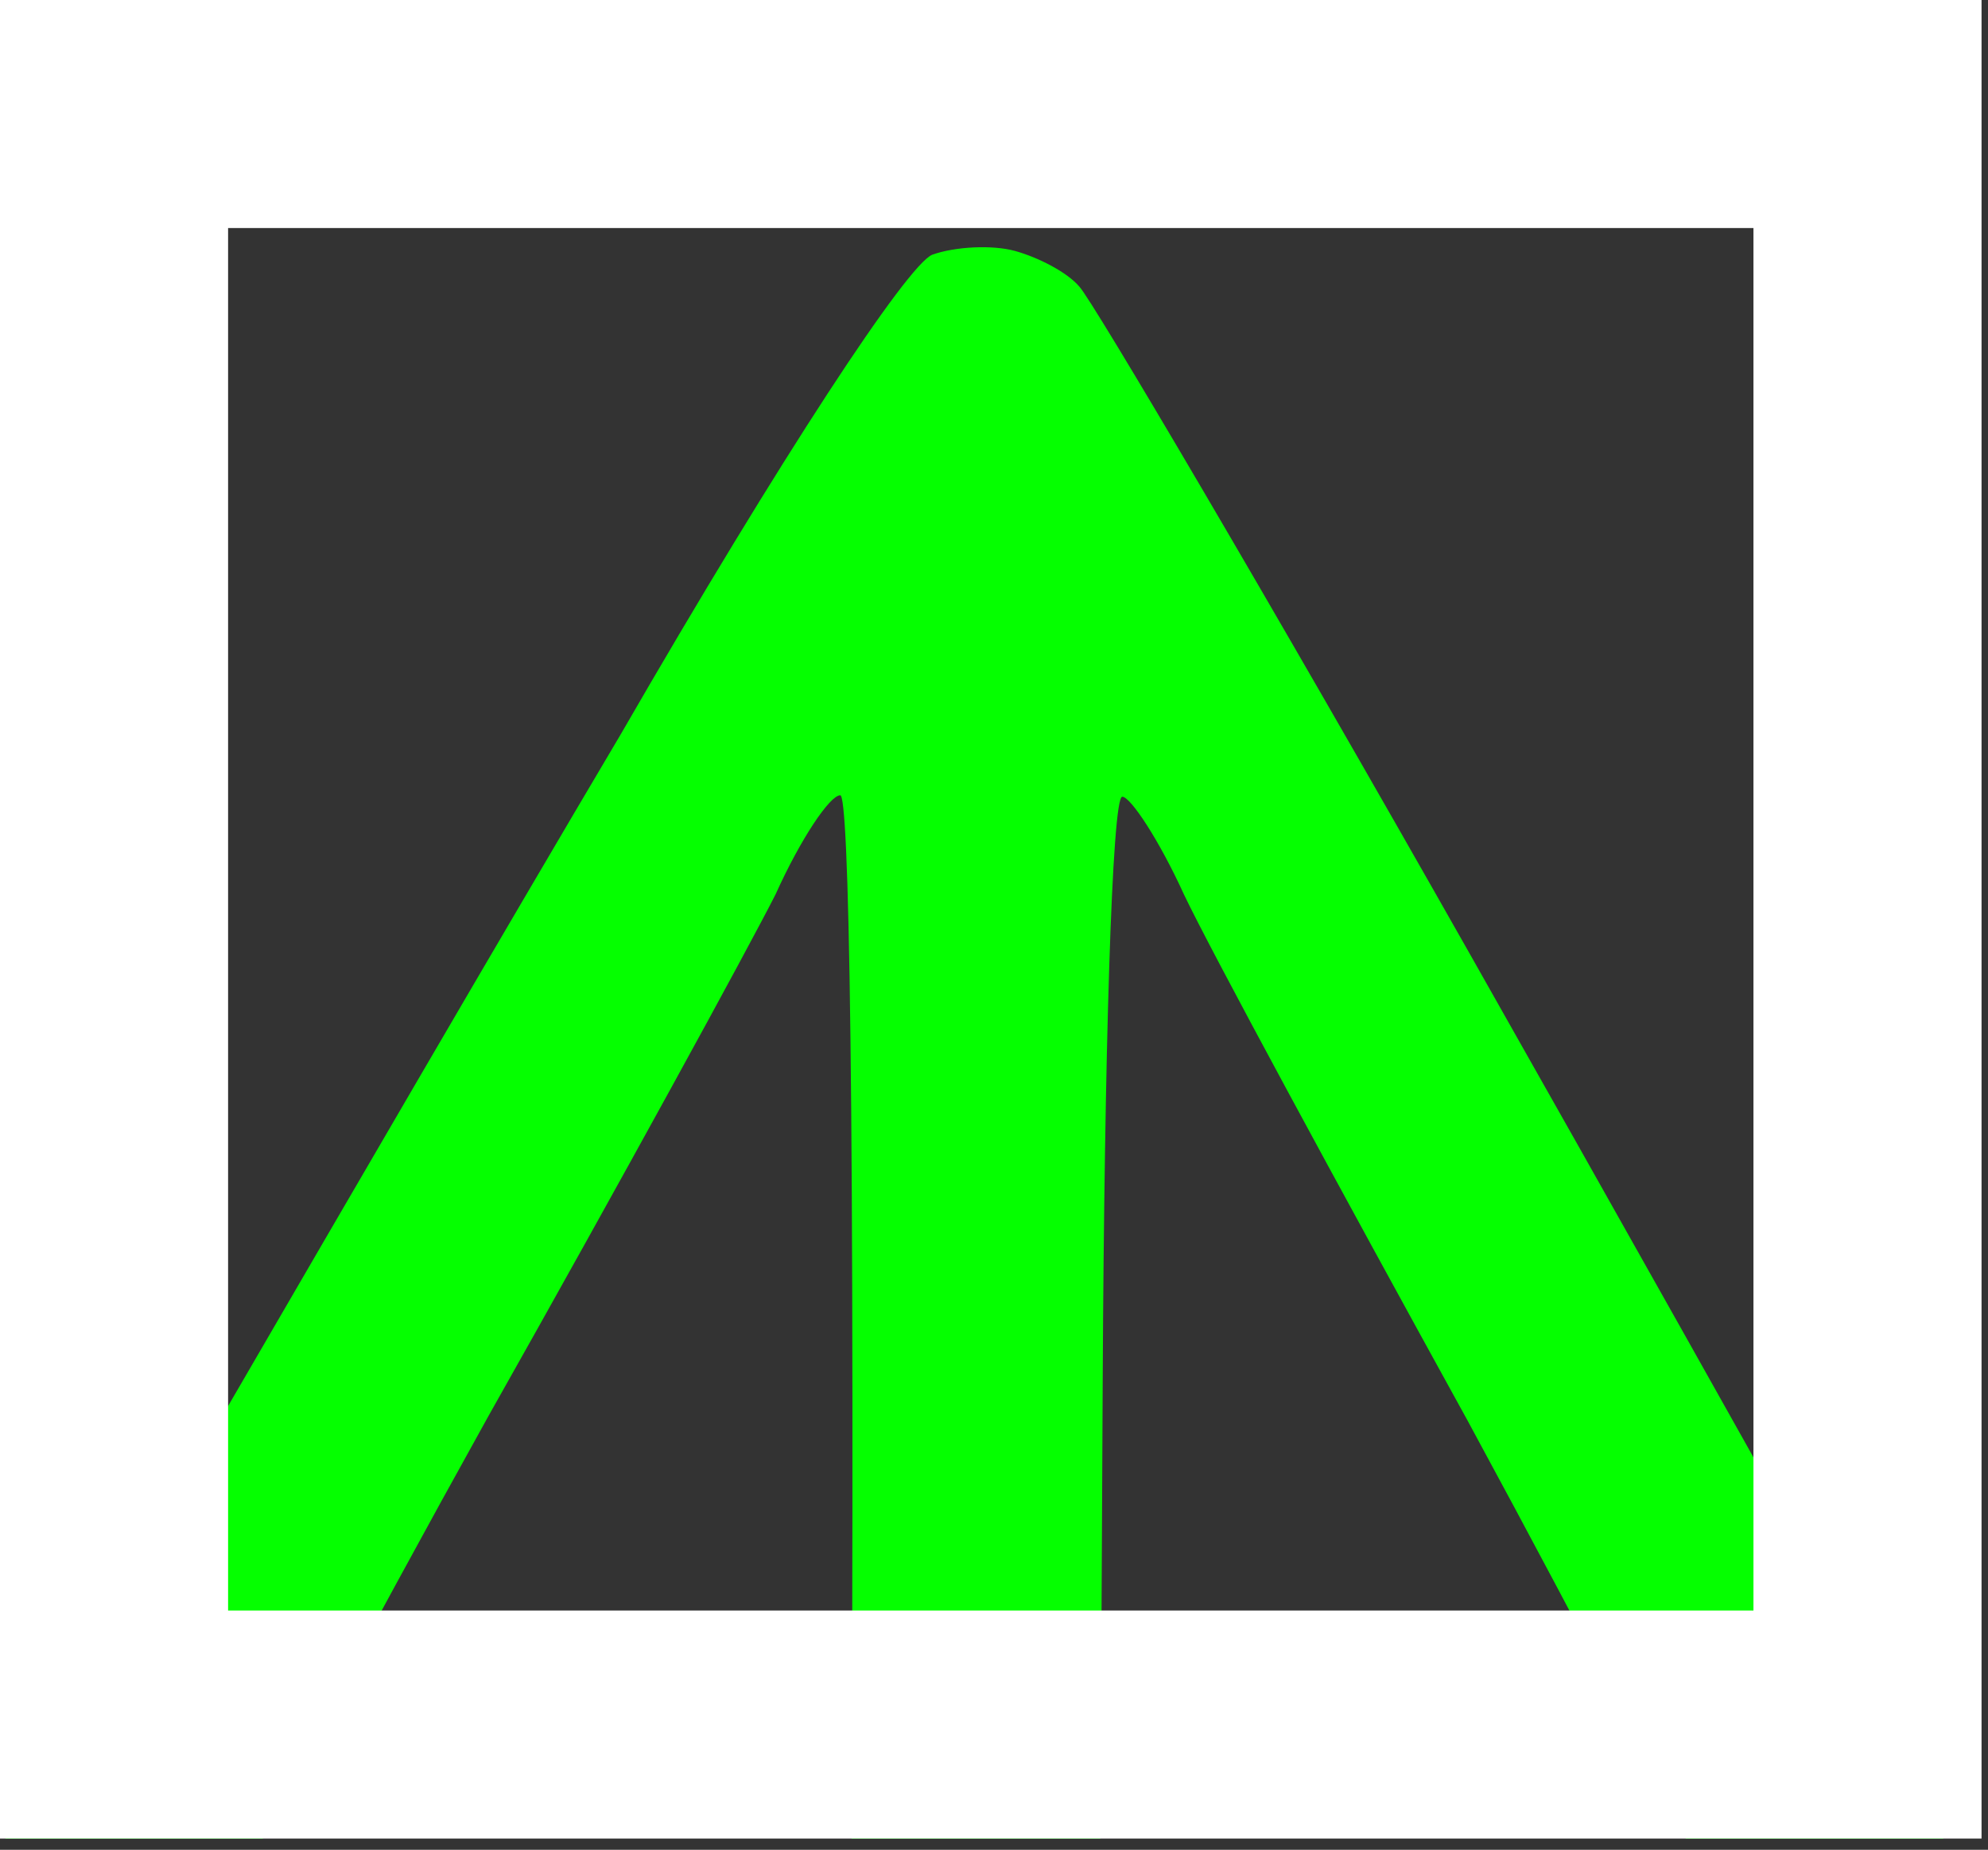 <svg width="101" height="94" viewBox="0 0 101 94" fill="none" xmlns="http://www.w3.org/2000/svg">
<rect x="0" y="0" width="101" height="94" fill="#333333" stroke="none"/>
<g clip-path="url(#clip0_1200_5138)">
<path fill-rule="evenodd" clip-rule="evenodd" d="M47.362 12.944C46.096 13.465 39.727 23.123 31.544 37.302C25.289 47.865 17.398 61.448 12.057 70.643C10.867 72.692 9.803 74.524 8.912 76.055C2.43 87.293 0.087 92.232 0.073 94.97C0.063 96.972 0.889 100.346 1.932 102.353C3.08 104.36 5.489 107.111 7.484 108.491C11.053 110.826 11.263 110.932 49.498 111.126C87.733 111.32 87.945 111.216 91.538 108.916C93.546 107.557 95.982 104.831 97.151 102.836C98.215 100.84 99.074 97.579 99.083 95.683C99.092 93.892 97.744 89.777 96.18 86.715C95.749 85.952 94.79 84.24 93.429 81.81C89.513 74.819 82.267 61.88 74.674 48.475C64.443 30.411 55.462 15.197 54.833 14.562C54.205 13.822 52.734 13.077 51.577 12.755C50.42 12.433 48.523 12.529 47.362 12.944ZM39.4 45.453C38.017 48.184 31.532 60.054 24.835 71.923C18.245 83.792 12.715 94.192 12.71 95.035C12.706 95.878 13.226 97.25 13.959 97.991C14.903 98.943 19.43 99.282 29.331 99.332L43.235 99.403C43.467 53.689 43.112 40.416 42.691 40.413C42.165 40.411 40.679 42.615 39.4 45.453ZM56.024 69.974L55.875 99.467C79.68 99.588 84.316 99.19 85.163 98.351C85.904 97.618 86.438 96.251 86.442 95.409C86.446 94.566 81.022 84.11 74.552 72.175C67.976 60.239 61.506 48.303 60.151 45.453C58.901 42.708 57.438 40.488 57.016 40.486C56.49 40.483 56.106 53.753 56.024 69.974Z" fill="#05FF00"/>
</g>
<rect x="5.794" y="5.794" width="89.084" height="81.841" stroke="white" stroke-width="11.588"/>
<defs>
<clipPath id="clip0_1200_5138">
<rect width="100.672" height="93.43" fill="white"/>
</clipPath>
</defs>
</svg>

